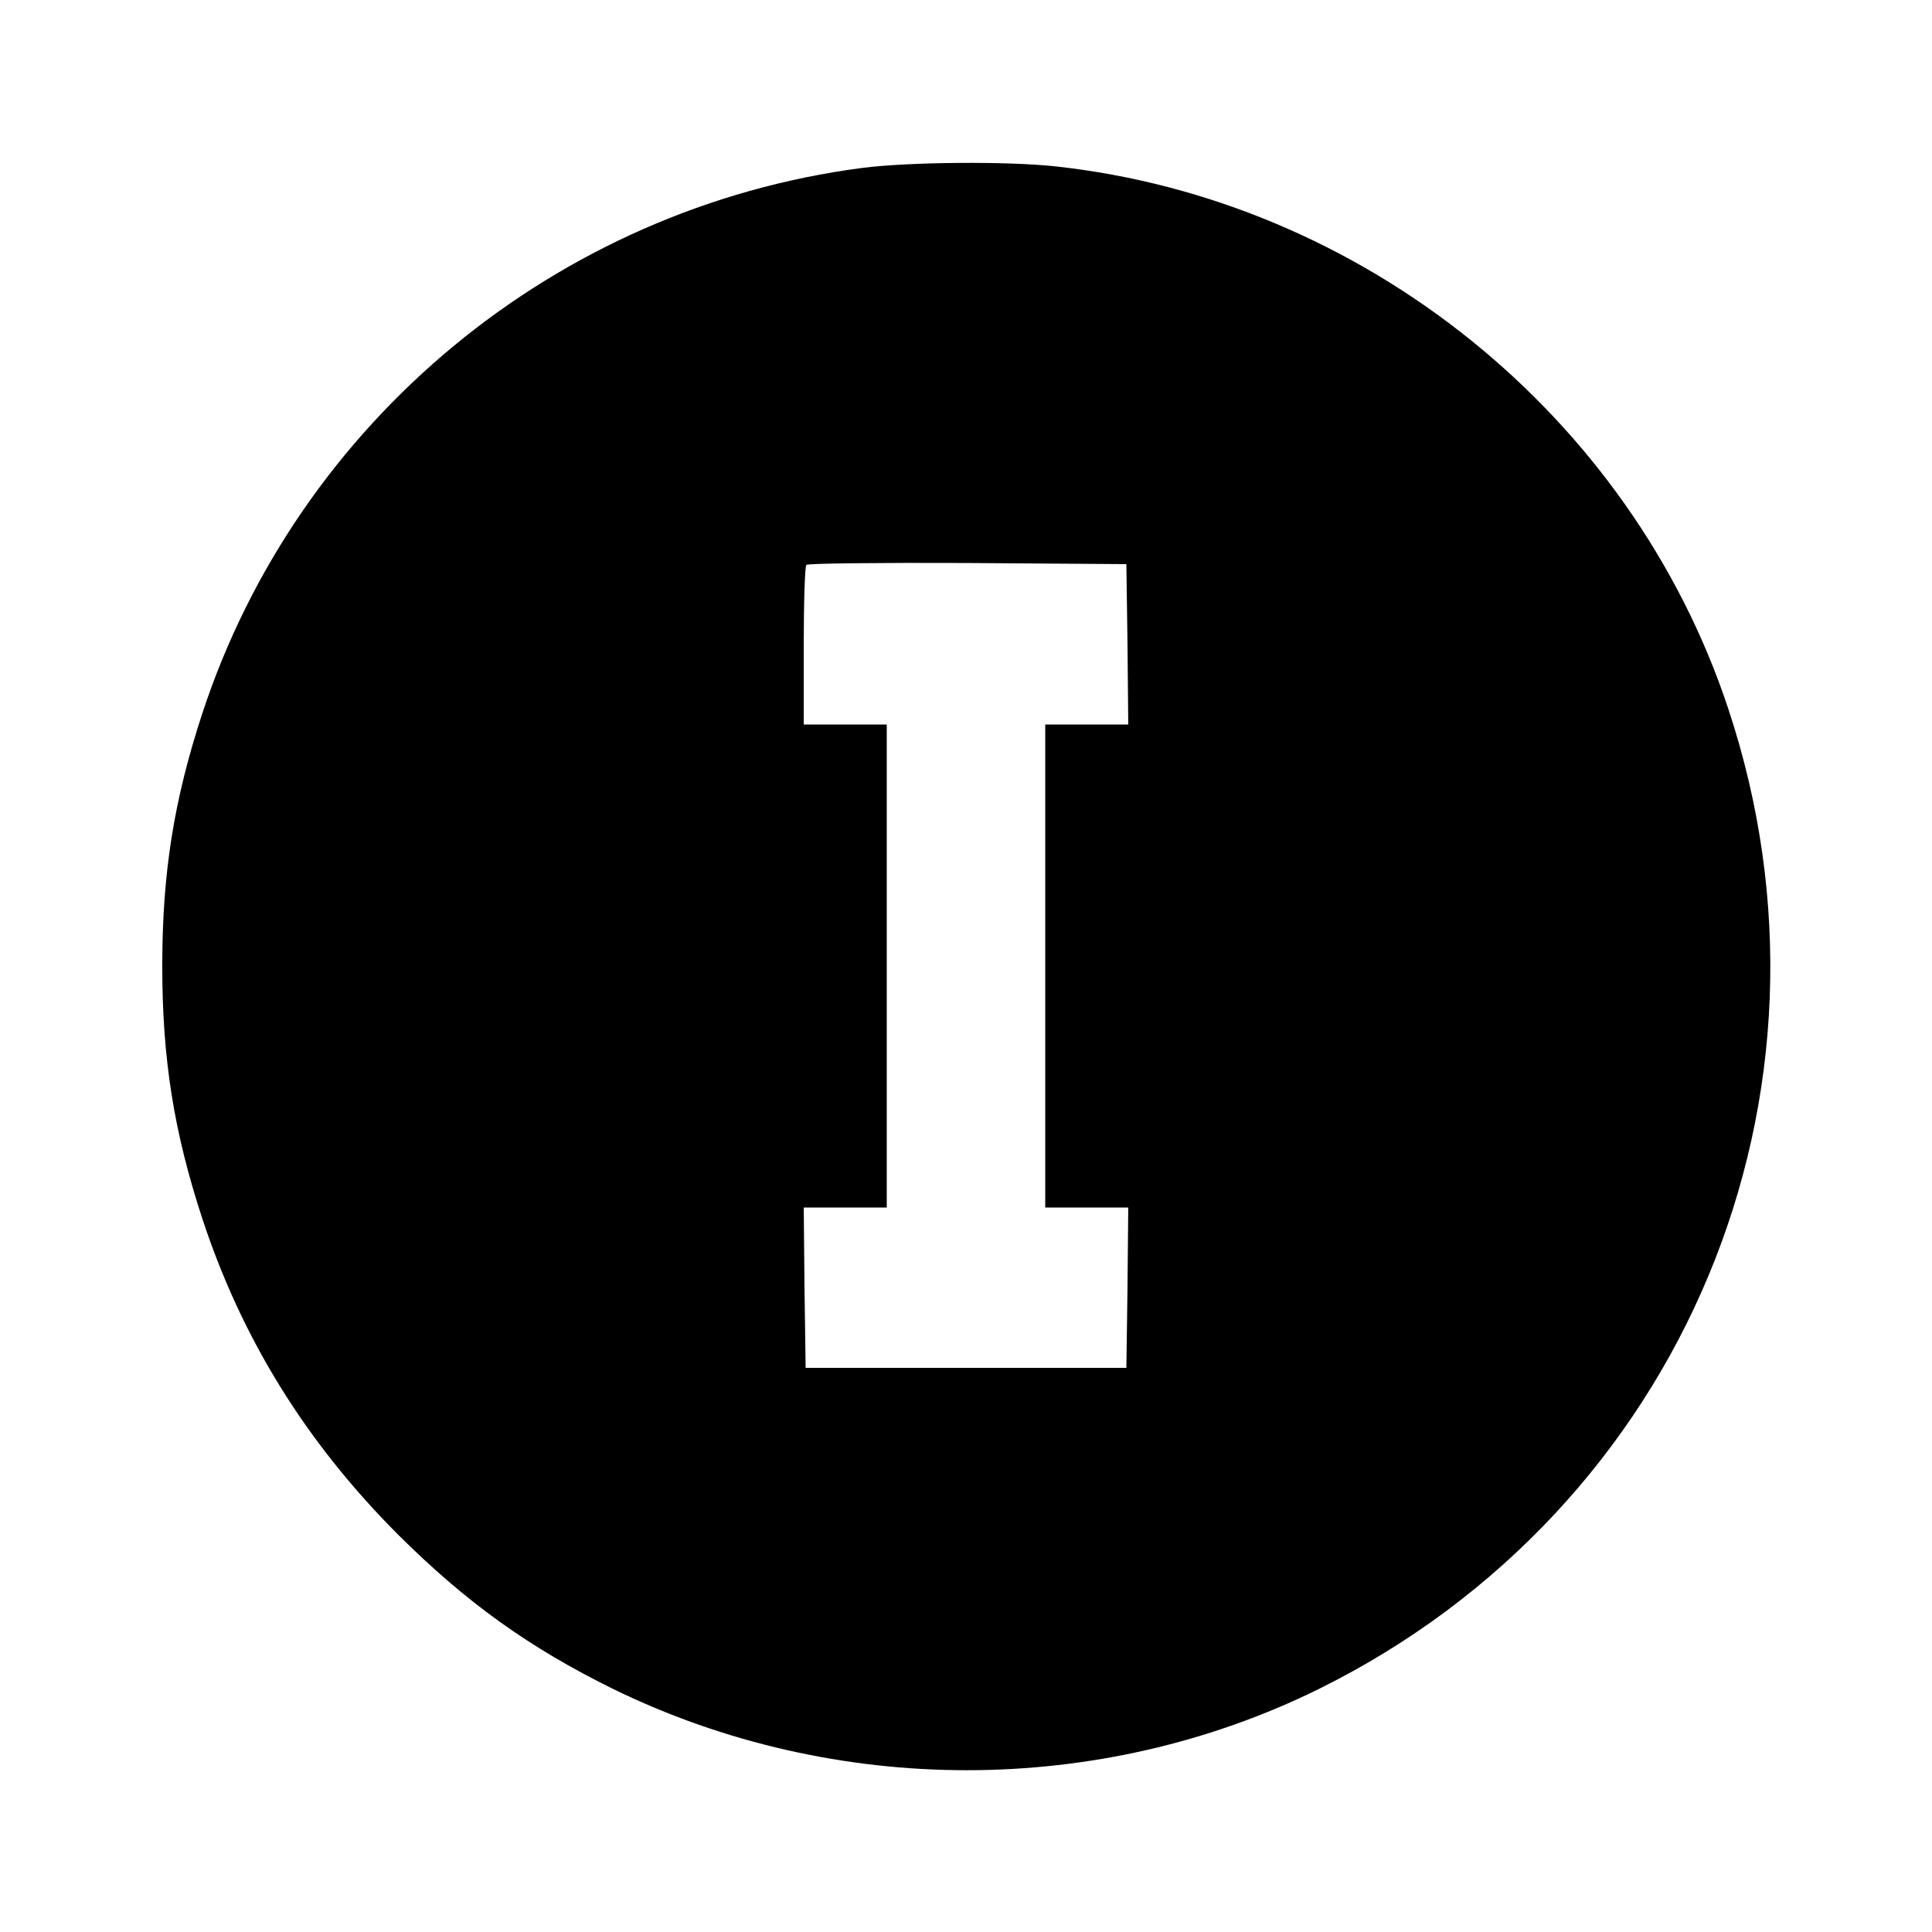 <?xml version="1.0" standalone="no"?>
<!DOCTYPE svg PUBLIC "-//W3C//DTD SVG 20010904//EN"
 "http://www.w3.org/TR/2001/REC-SVG-20010904/DTD/svg10.dtd">
<svg version="1.0" xmlns="http://www.w3.org/2000/svg"
 width="512pt" height="512pt" viewBox="0 0 512 512"
 preserveAspectRatio="xMidYMid meet">

<g transform="translate(0,512) scale(0.1,-0.1)"
fill="#000000" stroke="none">
<path d="M2285 4675 c-811 -106 -1495 -672 -1749 -1446 -75 -229 -106 -422
-106 -669 0 -247 31 -440 106 -669 105 -319 274 -592 518 -837 183 -182 348
-300 571 -410 588 -287 1288 -287 1870 0 967 478 1426 1577 1084 2601 -258
775 -967 1345 -1781 1434 -128 14 -388 12 -513 -4z m703 -1262 l2 -213 -110 0
-110 0 0 -640 0 -640 110 0 110 0 -2 -212 -3 -213 -425 0 -425 0 -3 213 -2
212 110 0 110 0 0 640 0 640 -110 0 -110 0 0 208 c0 115 3 212 7 215 3 4 196
6 427 5 l421 -3 3 -212z"/>
</g>
</svg>
